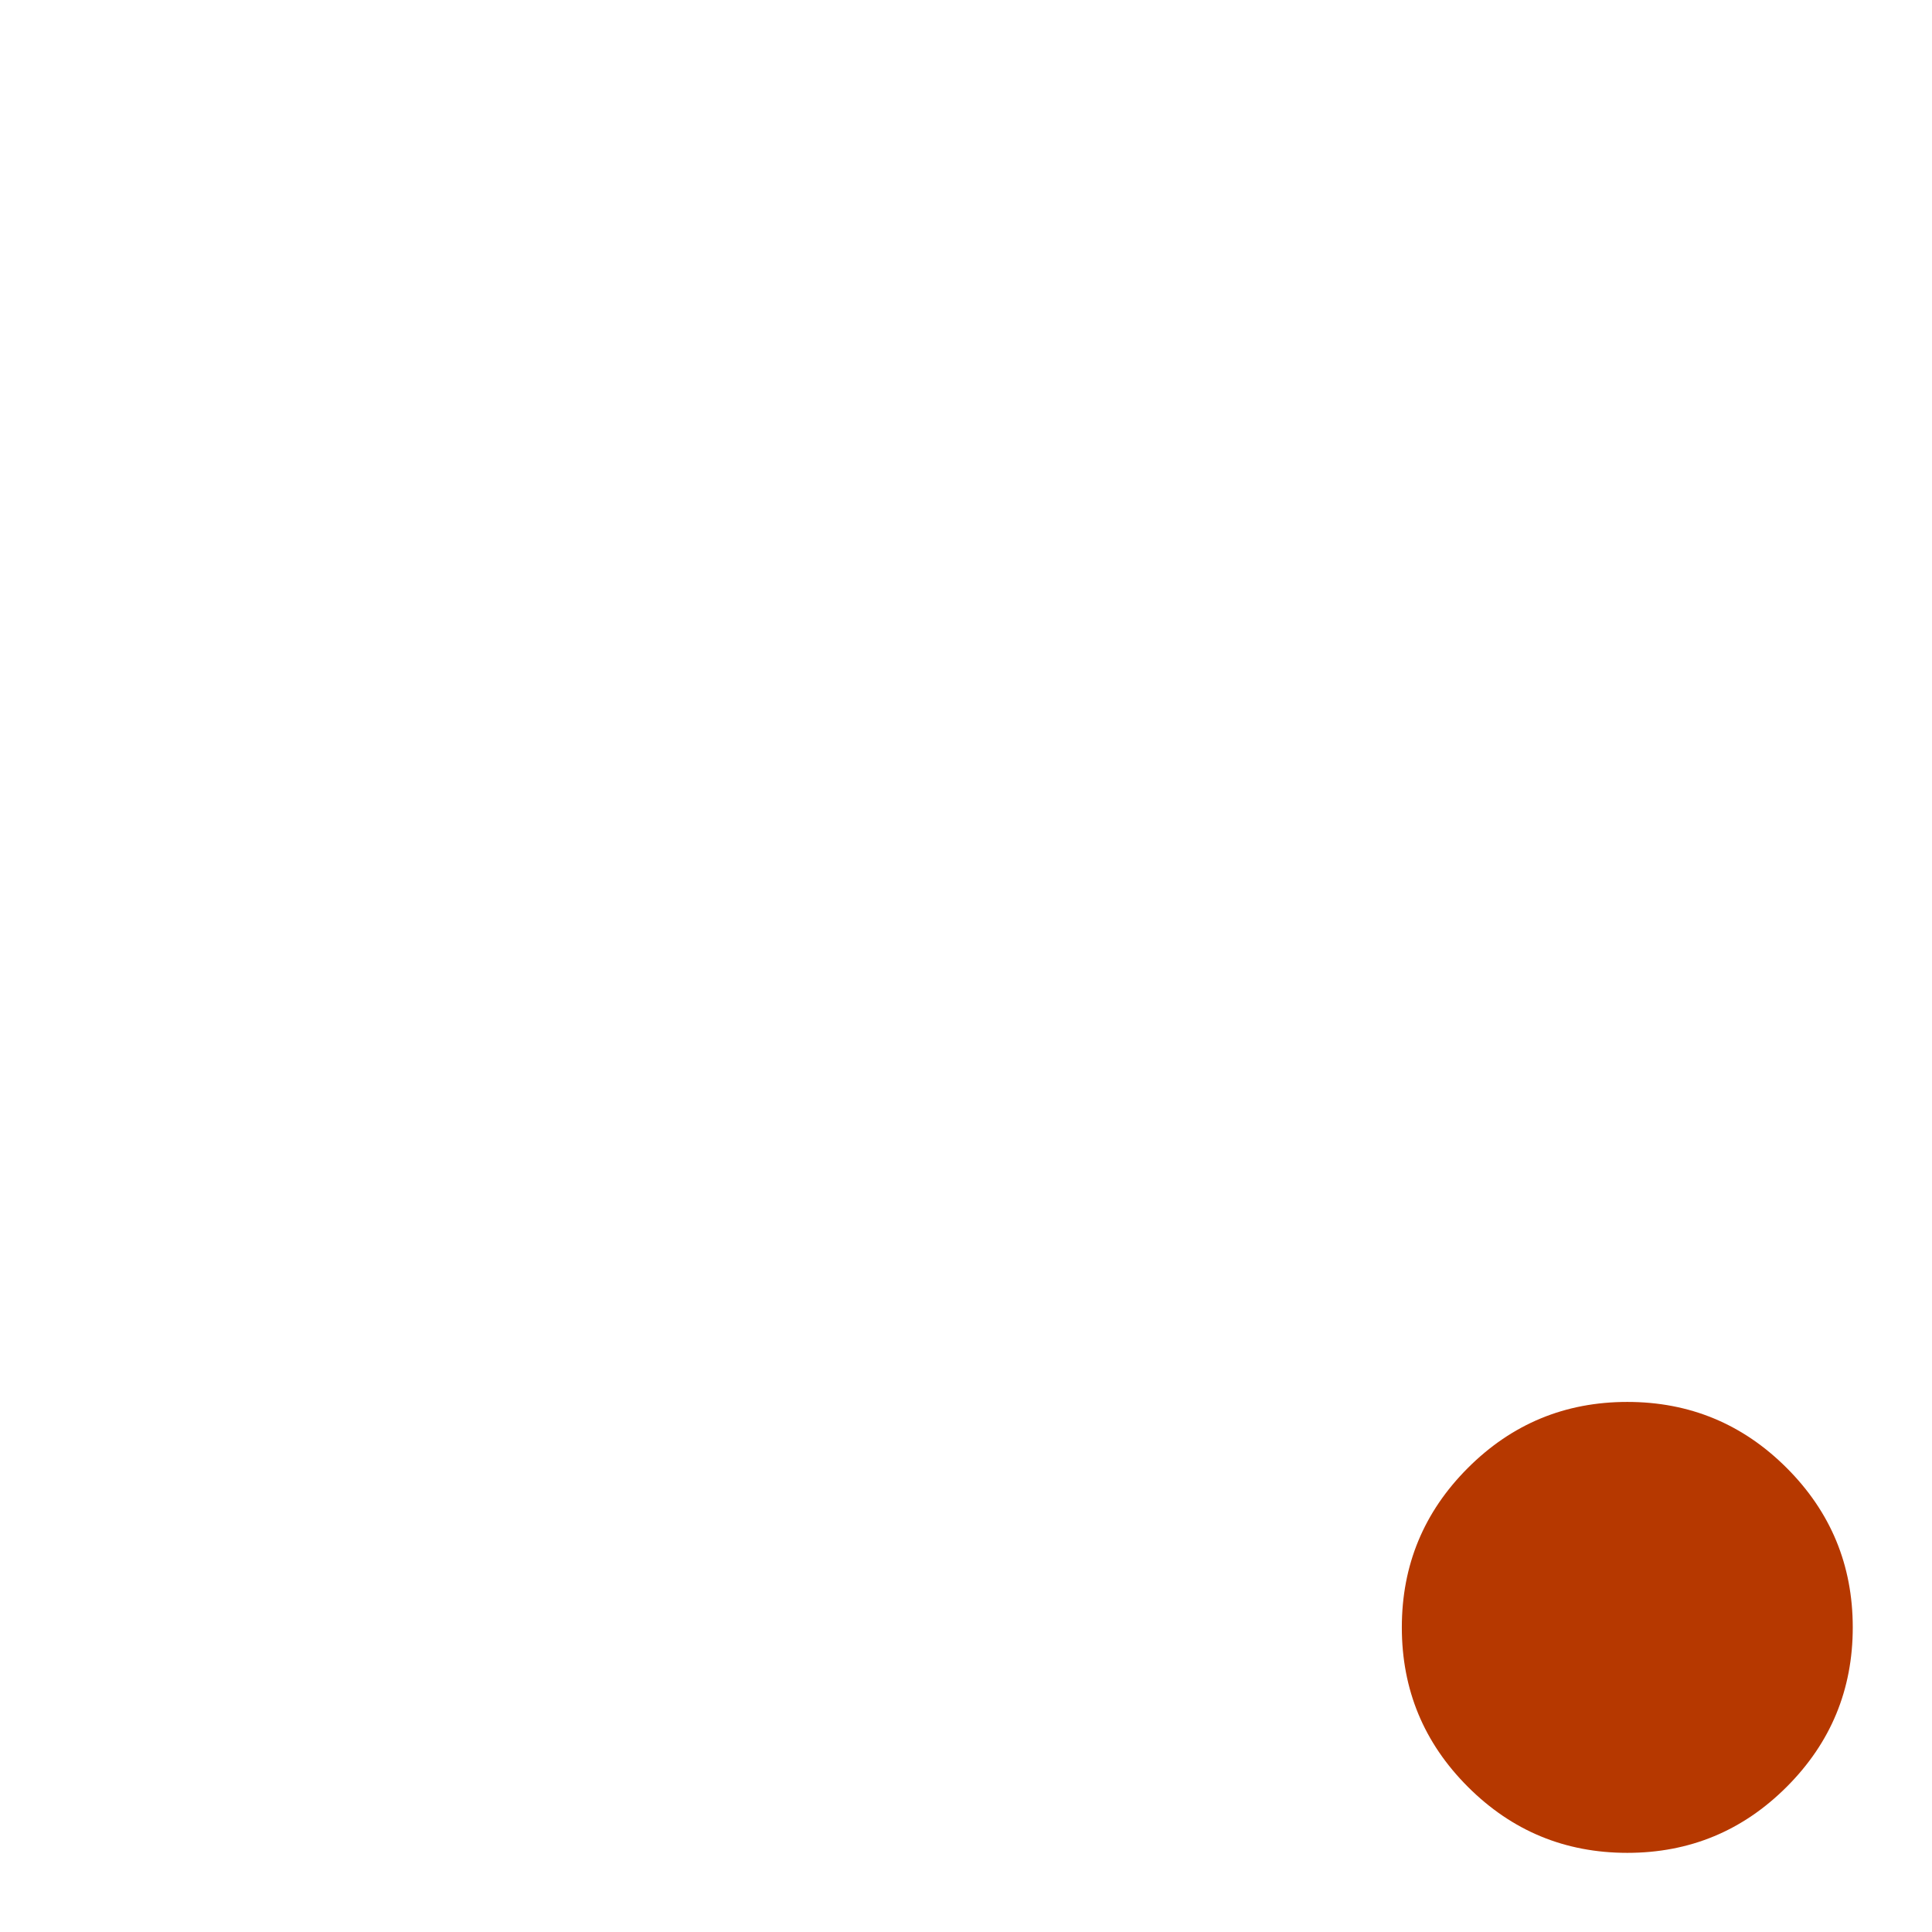 <?xml version="1.0" encoding="utf-8"?>
<!-- Generator: flash2svg, http://dissentgraphics.com/tools/flash2svg -->
<svg id="Osx-badge-Private" image-rendering="optimizeSpeed" baseProfile="basic" version="1.1" style="background-color:#FFFFFF" x="0px" y="0px" width="1024px" height="1024px" viewBox="0 0 1024 1024" enable-background="new 0 0 1024 1024" xmlns="http://www.w3.org/2000/svg" xmlns:xlink="http://www.w3.org/1999/xlink">
  <defs transform="matrix(1 0 0 1 0 0) "/>
  <g id="arow">
    <g id="element" transform="matrix(1 0 0 1 0 0) "/>
  </g>
  <g id="Calque.__201">
    <g id="shape6">
      <path id="path7" fill="#B63800" fill-opacity="1" d="M947,778.05 Q912,743.05 862.5,743.05 C829.5,743.05 801.35,754.7 778,778.05 754.65,801.4 743,829.55 743,862.55 743,895.55 754.65,923.7 778,947.05 801.35,970.4 829.5,982.05 862.5,982.05 895.5,982.05 923.65,970.4 947,947.05 970.35,923.7 982,895.55 982,862.55 982,829.55 970.35,801.4 947,778.05z"/>
    </g>
  </g>
  <g id="Calque.__202">
    <g id="shape8" transform="matrix(1 0 0 1 831.75 863)"/>
  </g>
</svg>